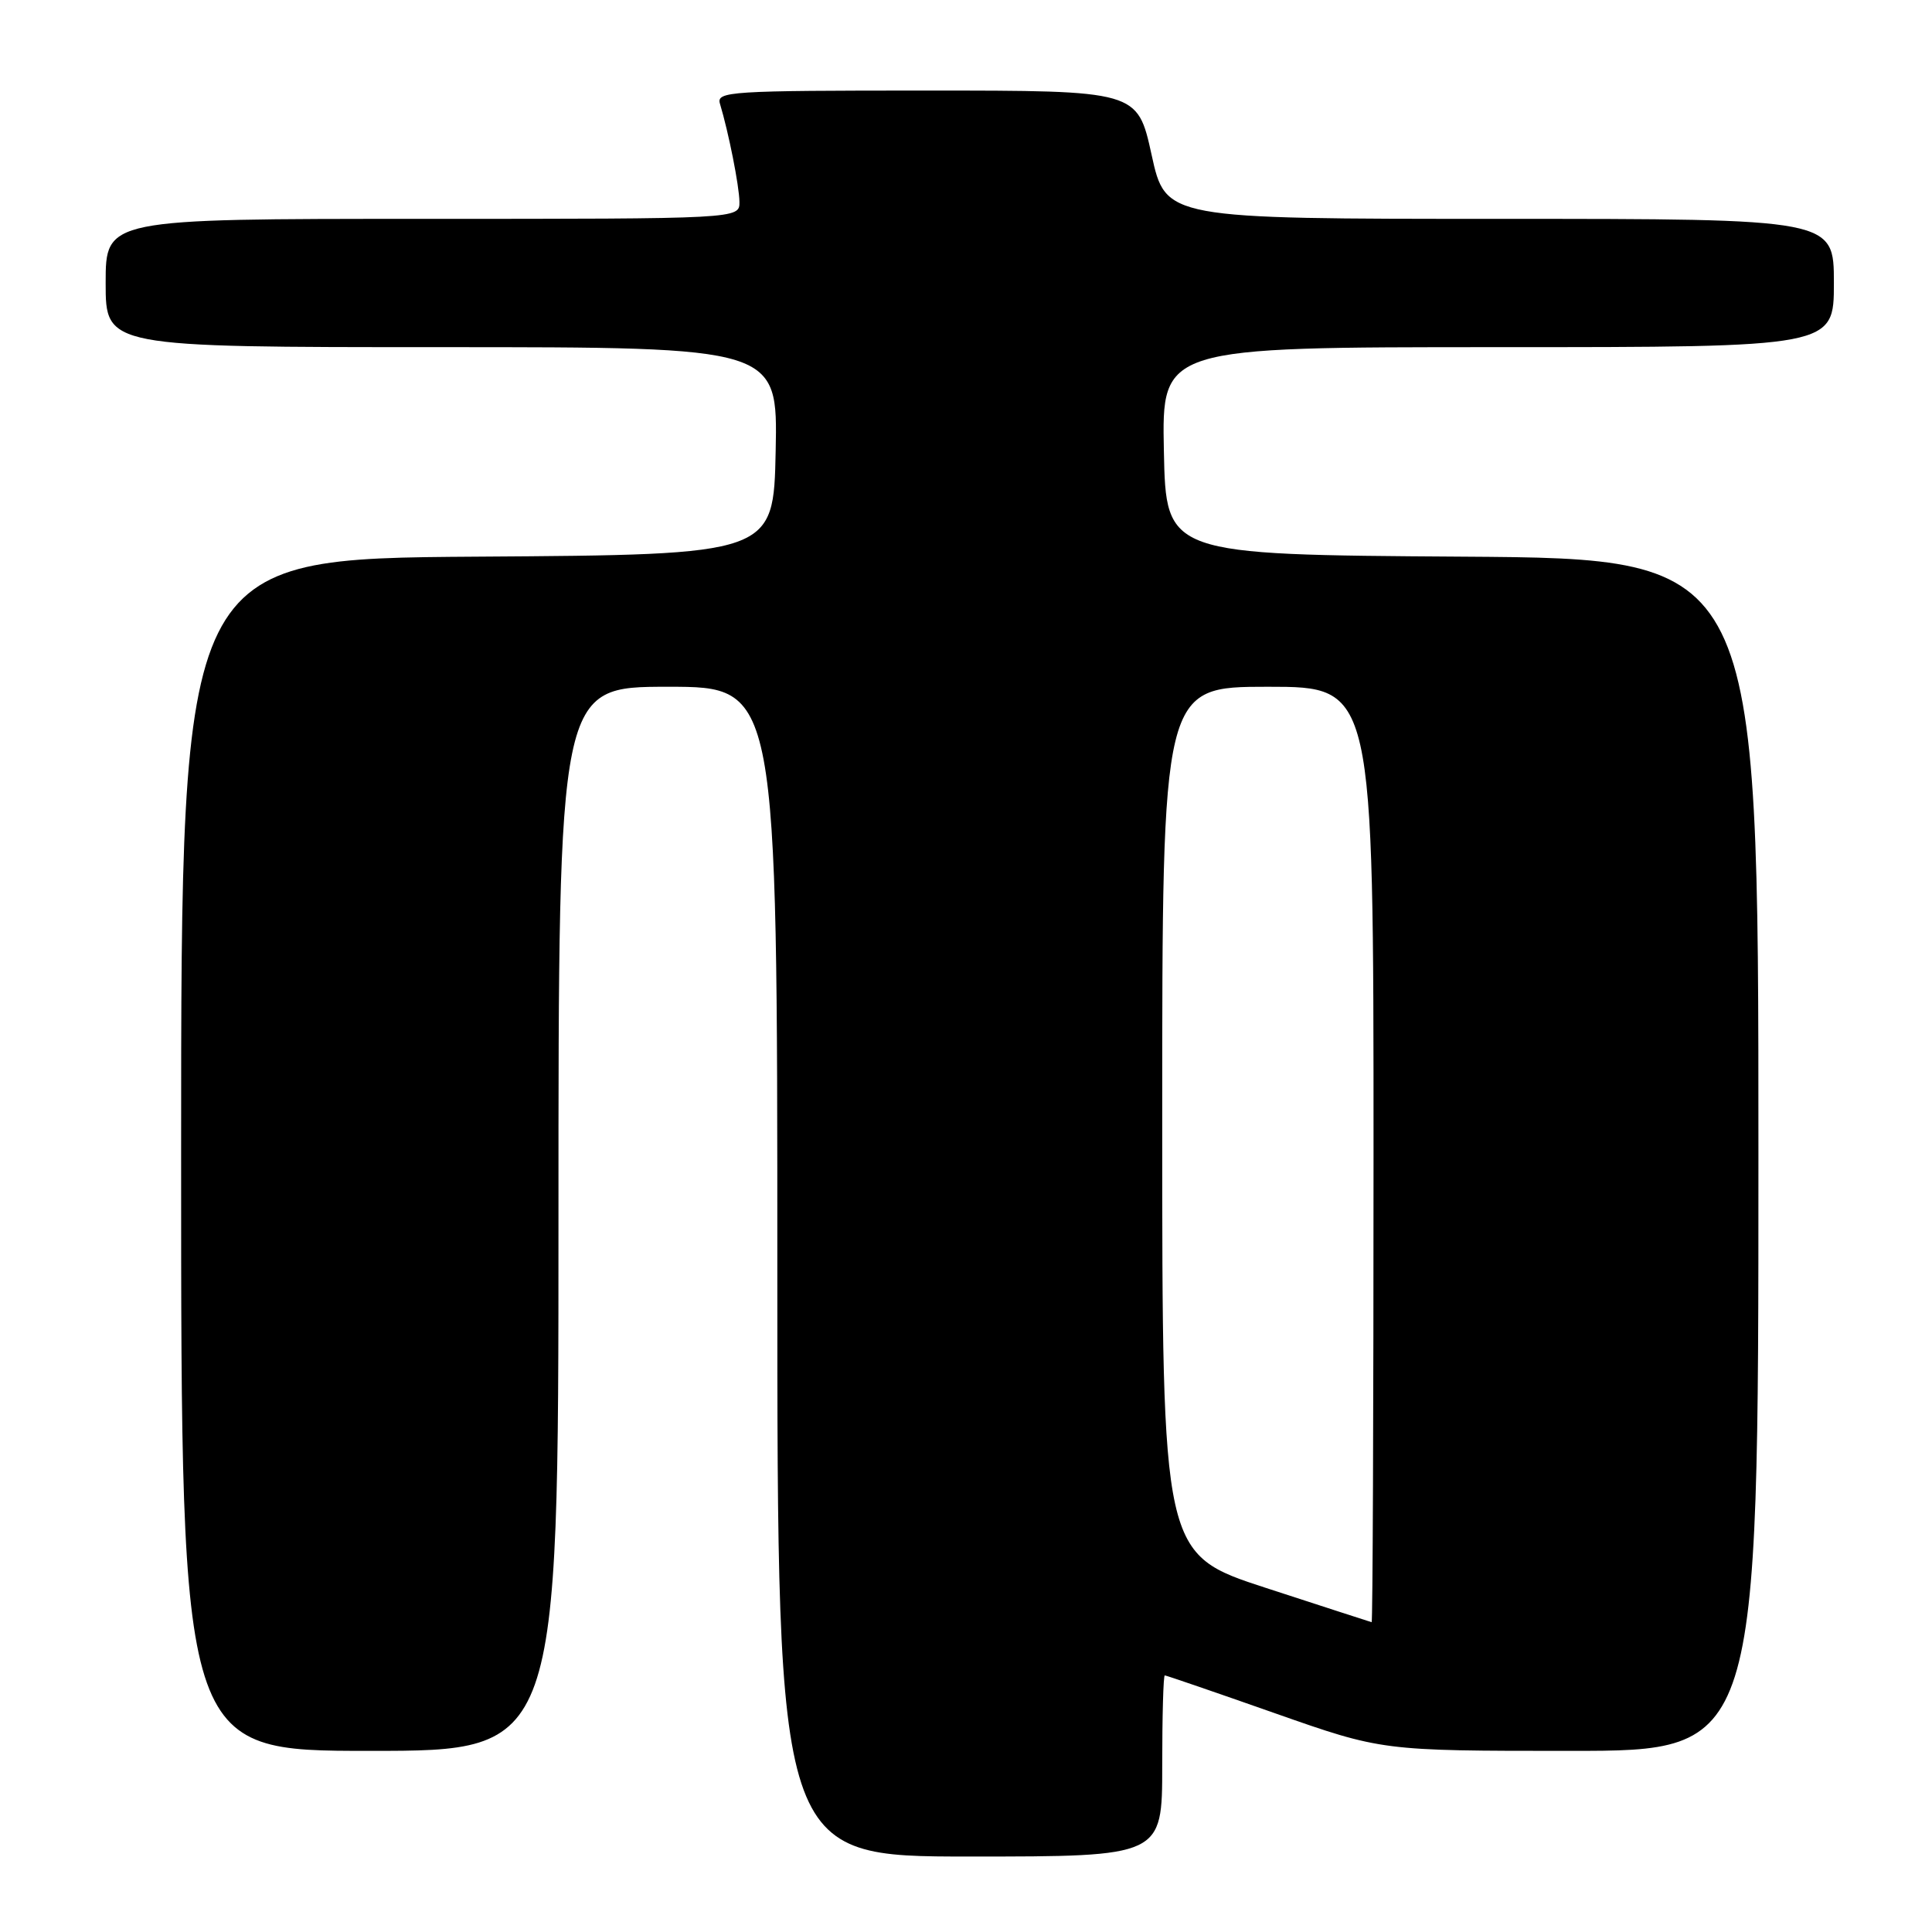 <?xml version="1.0" encoding="UTF-8" standalone="no"?>
<!DOCTYPE svg PUBLIC "-//W3C//DTD SVG 1.1//EN" "http://www.w3.org/Graphics/SVG/1.1/DTD/svg11.dtd" >
<svg xmlns="http://www.w3.org/2000/svg" xmlns:xlink="http://www.w3.org/1999/xlink" version="1.1" viewBox="0 0 256 256">
 <g >
 <path fill="currentColor"
d=" M 154.00 234.00 C 154.00 227.40 154.15 222.00 154.34 222.00 C 154.53 222.00 161.08 224.25 168.90 227.00 C 183.12 232.00 183.12 232.00 208.06 232.00 C 233.00 232.00 233.00 232.00 233.00 153.01 C 233.00 74.02 233.00 74.02 193.75 73.76 C 154.50 73.50 154.50 73.50 154.22 59.75 C 153.94 46.00 153.94 46.00 198.47 46.00 C 243.00 46.00 243.00 46.00 243.00 37.50 C 243.00 29.00 243.00 29.00 198.73 29.00 C 154.45 29.00 154.45 29.00 152.59 20.50 C 150.72 12.00 150.72 12.00 122.79 12.00 C 96.66 12.00 94.90 12.11 95.40 13.75 C 96.55 17.57 97.95 24.62 97.98 26.75 C 98.00 29.00 98.00 29.00 56.00 29.00 C 14.00 29.00 14.00 29.00 14.00 37.50 C 14.00 46.00 14.00 46.00 58.53 46.00 C 103.06 46.00 103.06 46.00 102.78 59.75 C 102.50 73.50 102.50 73.50 63.25 73.76 C 24.00 74.02 24.00 74.02 24.00 153.01 C 24.00 232.00 24.00 232.00 49.00 232.00 C 74.00 232.00 74.00 232.00 74.00 161.50 C 74.00 91.00 74.00 91.00 88.50 91.00 C 103.00 91.00 103.00 91.00 103.00 168.50 C 103.00 246.00 103.00 246.00 128.50 246.00 C 154.00 246.00 154.00 246.00 154.00 234.00 Z  M 167.75 210.41 C 154.00 205.93 154.00 205.93 154.00 148.46 C 154.00 91.00 154.00 91.00 168.00 91.00 C 182.00 91.00 182.00 91.00 182.00 153.00 C 182.00 187.10 181.89 214.98 181.75 214.95 C 181.61 214.92 175.31 212.87 167.75 210.41 Z "/>
</g>
</svg>